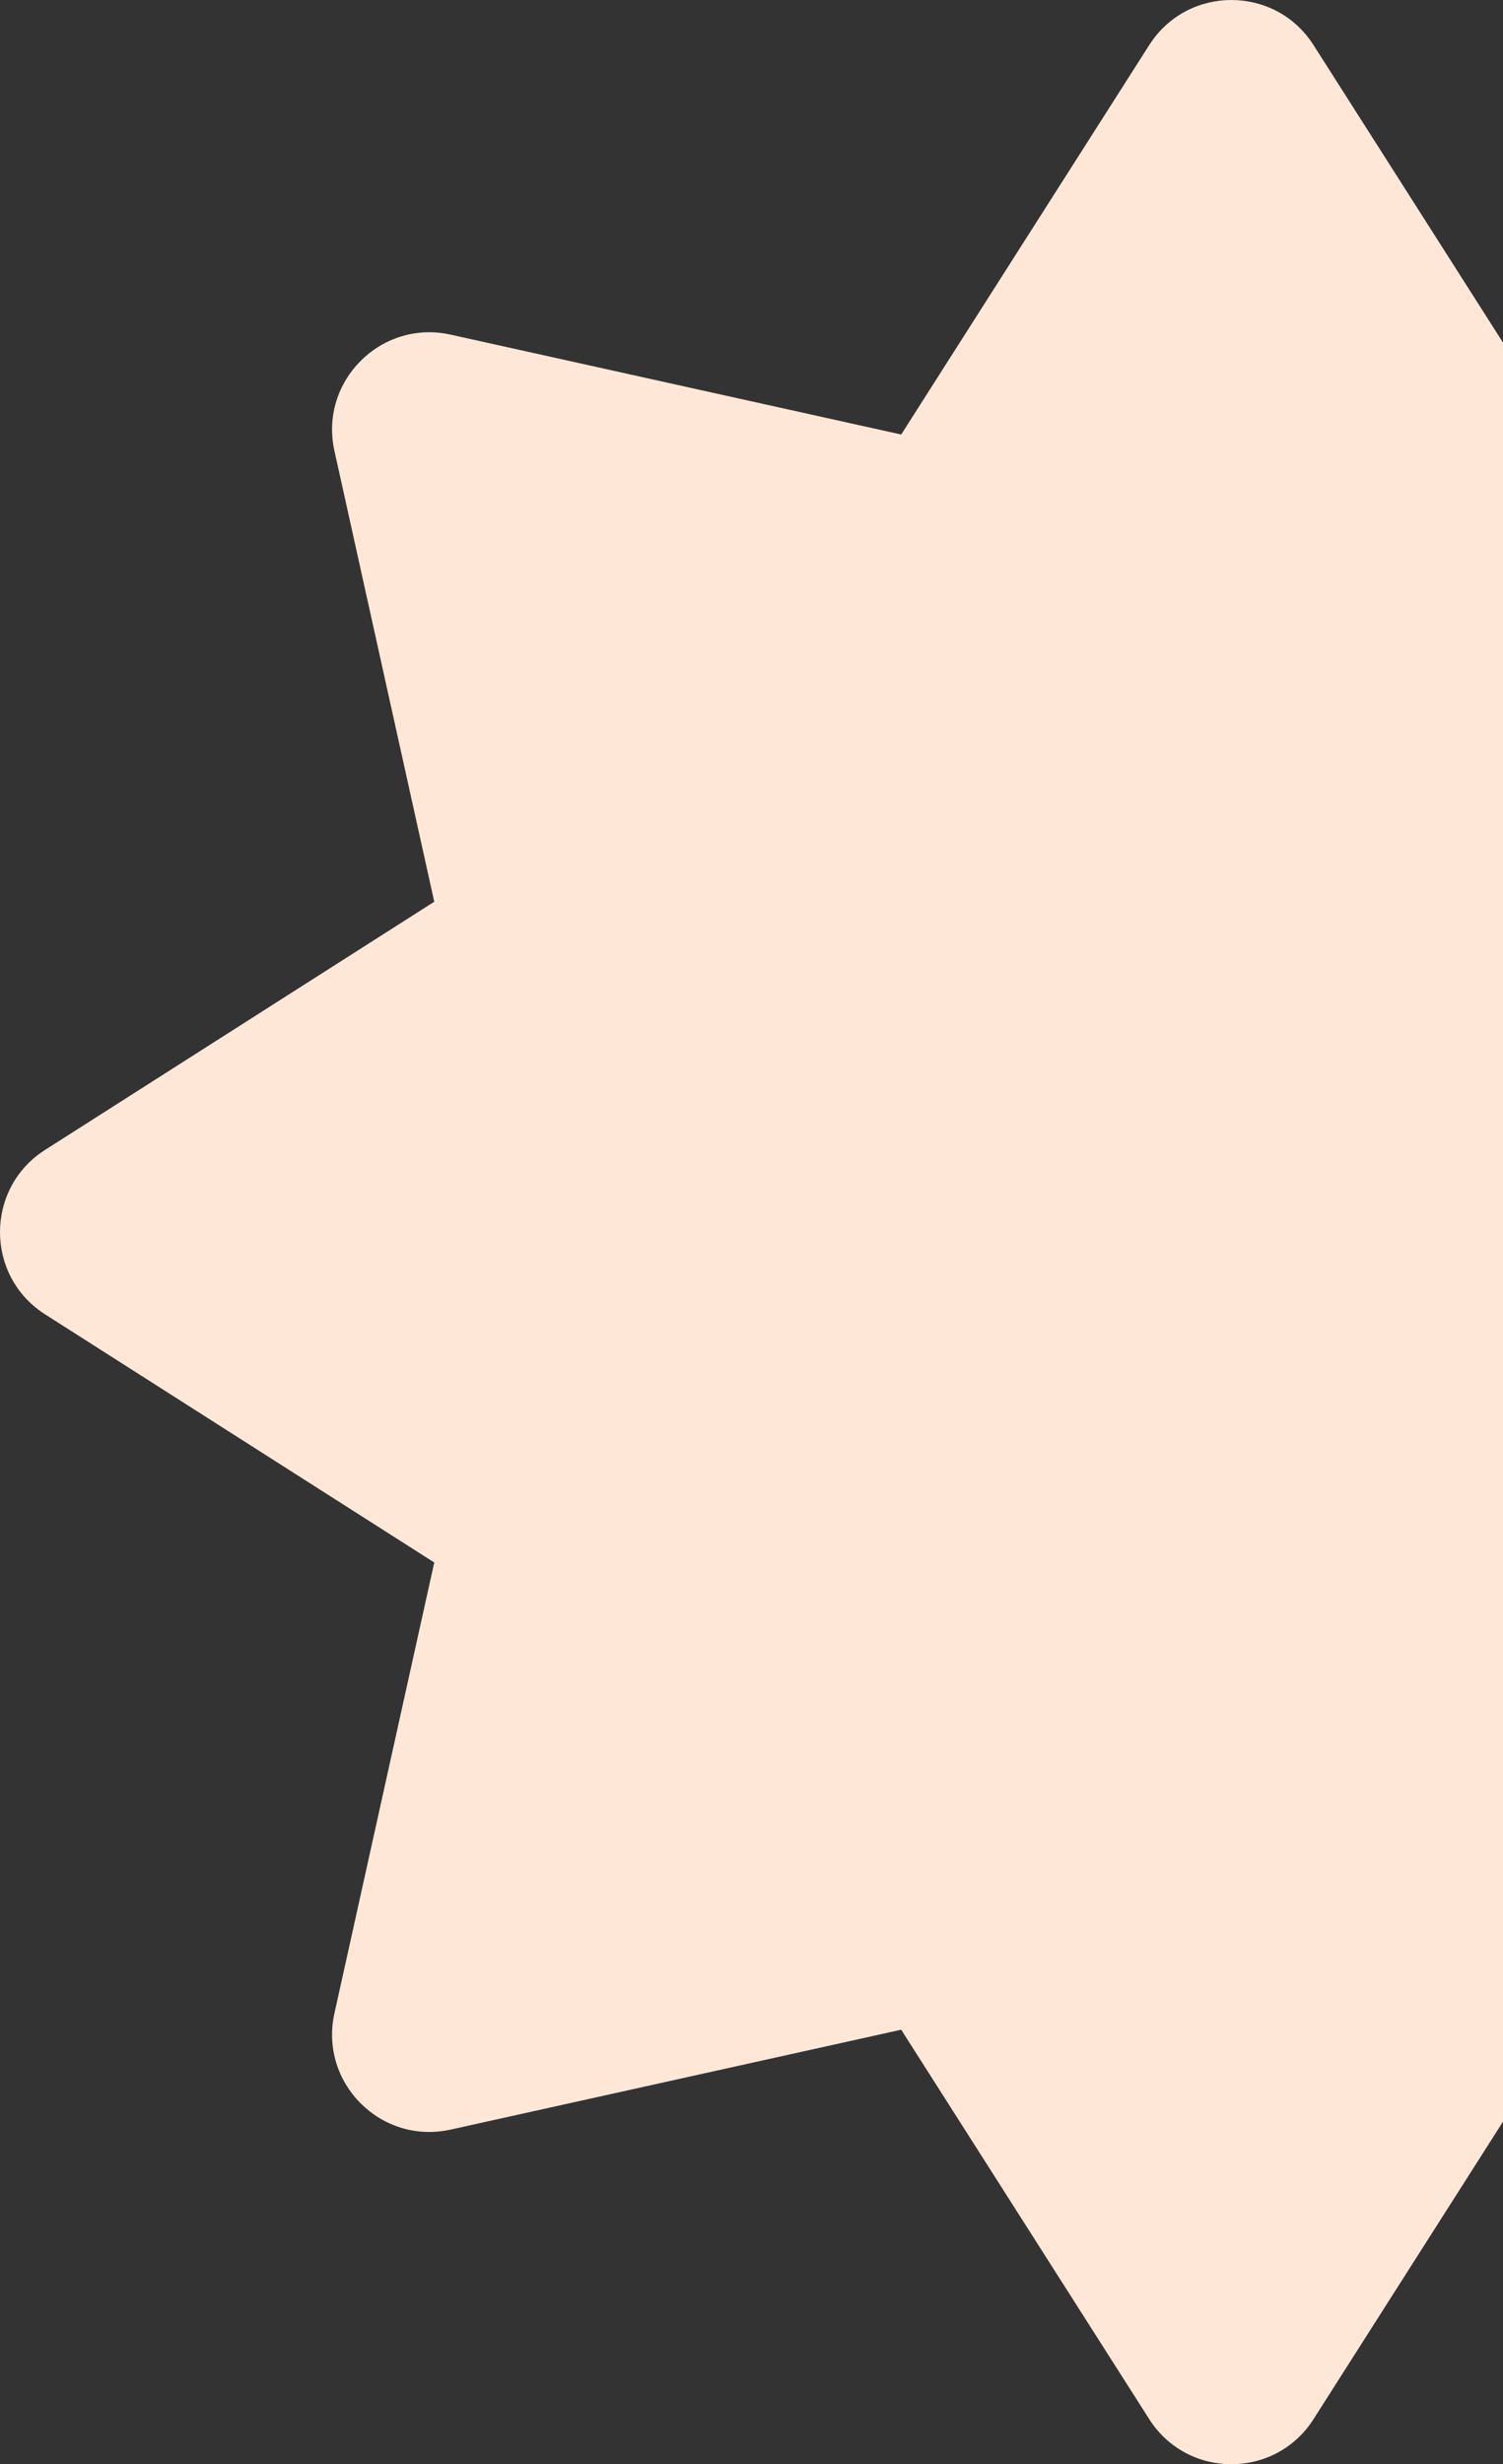 <svg xmlns="http://www.w3.org/2000/svg" width="166" height="272" viewBox="0 0 166 272" fill="none">
  <rect x="0" y="0" width="166" height="272" fill="#333333" stroke="none"/>
  <path d="M126.926 4.977C131.155 -1.659 140.845 -1.659 145.074 4.977L172.467 47.962L222.23 36.937C229.914 35.234 236.766 42.086 235.063 49.77L224.038 99.533L267.022 126.926C273.659 131.155 273.659 140.845 267.022 145.074L224.038 172.467L235.063 222.23C236.766 229.914 229.914 236.766 222.23 235.063L172.467 224.038L145.074 267.022C140.845 273.659 131.155 273.659 126.926 267.022L99.533 224.038L49.77 235.063C42.086 236.766 35.234 229.914 36.937 222.23L47.962 172.467L4.977 145.074C-1.659 140.845 -1.659 131.155 4.977 126.926L47.962 99.533L36.937 49.77C35.234 42.086 42.086 35.234 49.77 36.937L99.533 47.962L126.926 4.977Z" fill="#FFE7D8"/>
</svg>